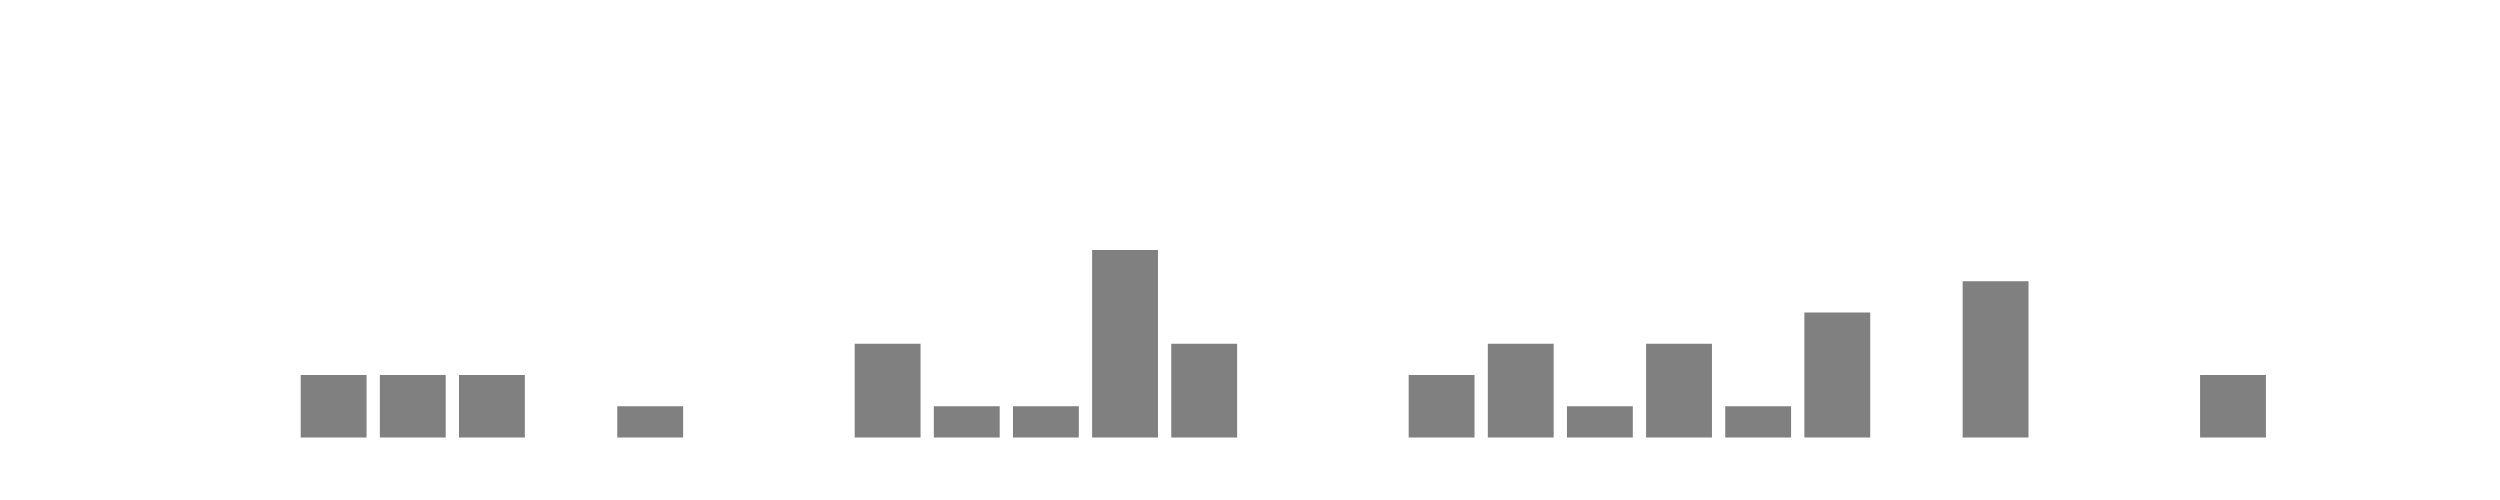 <svg xmlns="http://www.w3.org/2000/svg" width="400" height="80"><g transform="translate(10,10)"><rect class="bar" x="0.127" width="10.536" y="60" height="0" fill="rgba(128, 128, 128, 1)"></rect><rect class="bar" x="12.789" width="10.536" y="60" height="0" fill="rgba(128, 128, 128, 1)"></rect><rect class="bar" x="25.452" width="10.536" y="60" height="0" fill="rgba(128, 128, 128, 1)"></rect><rect class="bar" x="38.114" width="10.536" y="50" height="10" fill="rgba(128, 128, 128, 1)"></rect><rect class="bar" x="50.776" width="10.536" y="50" height="10" fill="rgba(128, 128, 128, 1)"></rect><rect class="bar" x="63.439" width="10.536" y="50" height="10" fill="rgba(128, 128, 128, 1)"></rect><rect class="bar" x="76.101" width="10.536" y="60" height="0" fill="rgba(128, 128, 128, 1)"></rect><rect class="bar" x="88.764" width="10.536" y="55" height="5" fill="rgba(128, 128, 128, 1)"></rect><rect class="bar" x="101.426" width="10.536" y="60" height="0" fill="rgba(128, 128, 128, 1)"></rect><rect class="bar" x="114.089" width="10.536" y="60" height="0" fill="rgba(128, 128, 128, 1)"></rect><rect class="bar" x="126.751" width="10.536" y="45" height="15" fill="rgba(128, 128, 128, 1)"></rect><rect class="bar" x="139.414" width="10.536" y="55" height="5" fill="rgba(128, 128, 128, 1)"></rect><rect class="bar" x="152.076" width="10.536" y="55" height="5" fill="rgba(128, 128, 128, 1)"></rect><rect class="bar" x="164.738" width="10.536" y="30" height="30" fill="rgba(128, 128, 128, 1)"></rect><rect class="bar" x="177.401" width="10.536" y="45" height="15" fill="rgba(128, 128, 128, 1)"></rect><rect class="bar" x="190.063" width="10.536" y="60" height="0" fill="rgba(128, 128, 128, 1)"></rect><rect class="bar" x="202.726" width="10.536" y="60" height="0" fill="rgba(128, 128, 128, 1)"></rect><rect class="bar" x="215.388" width="10.536" y="50" height="10" fill="rgba(128, 128, 128, 1)"></rect><rect class="bar" x="228.051" width="10.536" y="45" height="15" fill="rgba(128, 128, 128, 1)"></rect><rect class="bar" x="240.713" width="10.536" y="55" height="5" fill="rgba(128, 128, 128, 1)"></rect><rect class="bar" x="253.376" width="10.536" y="45" height="15" fill="rgba(128, 128, 128, 1)"></rect><rect class="bar" x="266.038" width="10.536" y="55" height="5" fill="rgba(128, 128, 128, 1)"></rect><rect class="bar" x="278.7" width="10.536" y="40" height="20" fill="rgba(128, 128, 128, 1)"></rect><rect class="bar" x="291.363" width="10.536" y="60" height="0" fill="rgba(128, 128, 128, 1)"></rect><rect class="bar" x="304.025" width="10.536" y="35" height="25" fill="rgba(128, 128, 128, 1)"></rect><rect class="bar" x="316.688" width="10.536" y="60" height="0" fill="rgba(128, 128, 128, 1)"></rect><rect class="bar" x="329.35" width="10.536" y="60" height="0" fill="rgba(128, 128, 128, 1)"></rect><rect class="bar" x="342.013" width="10.536" y="50" height="10" fill="rgba(128, 128, 128, 1)"></rect><rect class="bar" x="354.675" width="10.536" y="60" height="0" fill="rgba(128, 128, 128, 1)"></rect><rect class="bar" x="367.338" width="10.536" y="60" height="0" fill="rgba(128, 128, 128, 1)"></rect></g></svg>